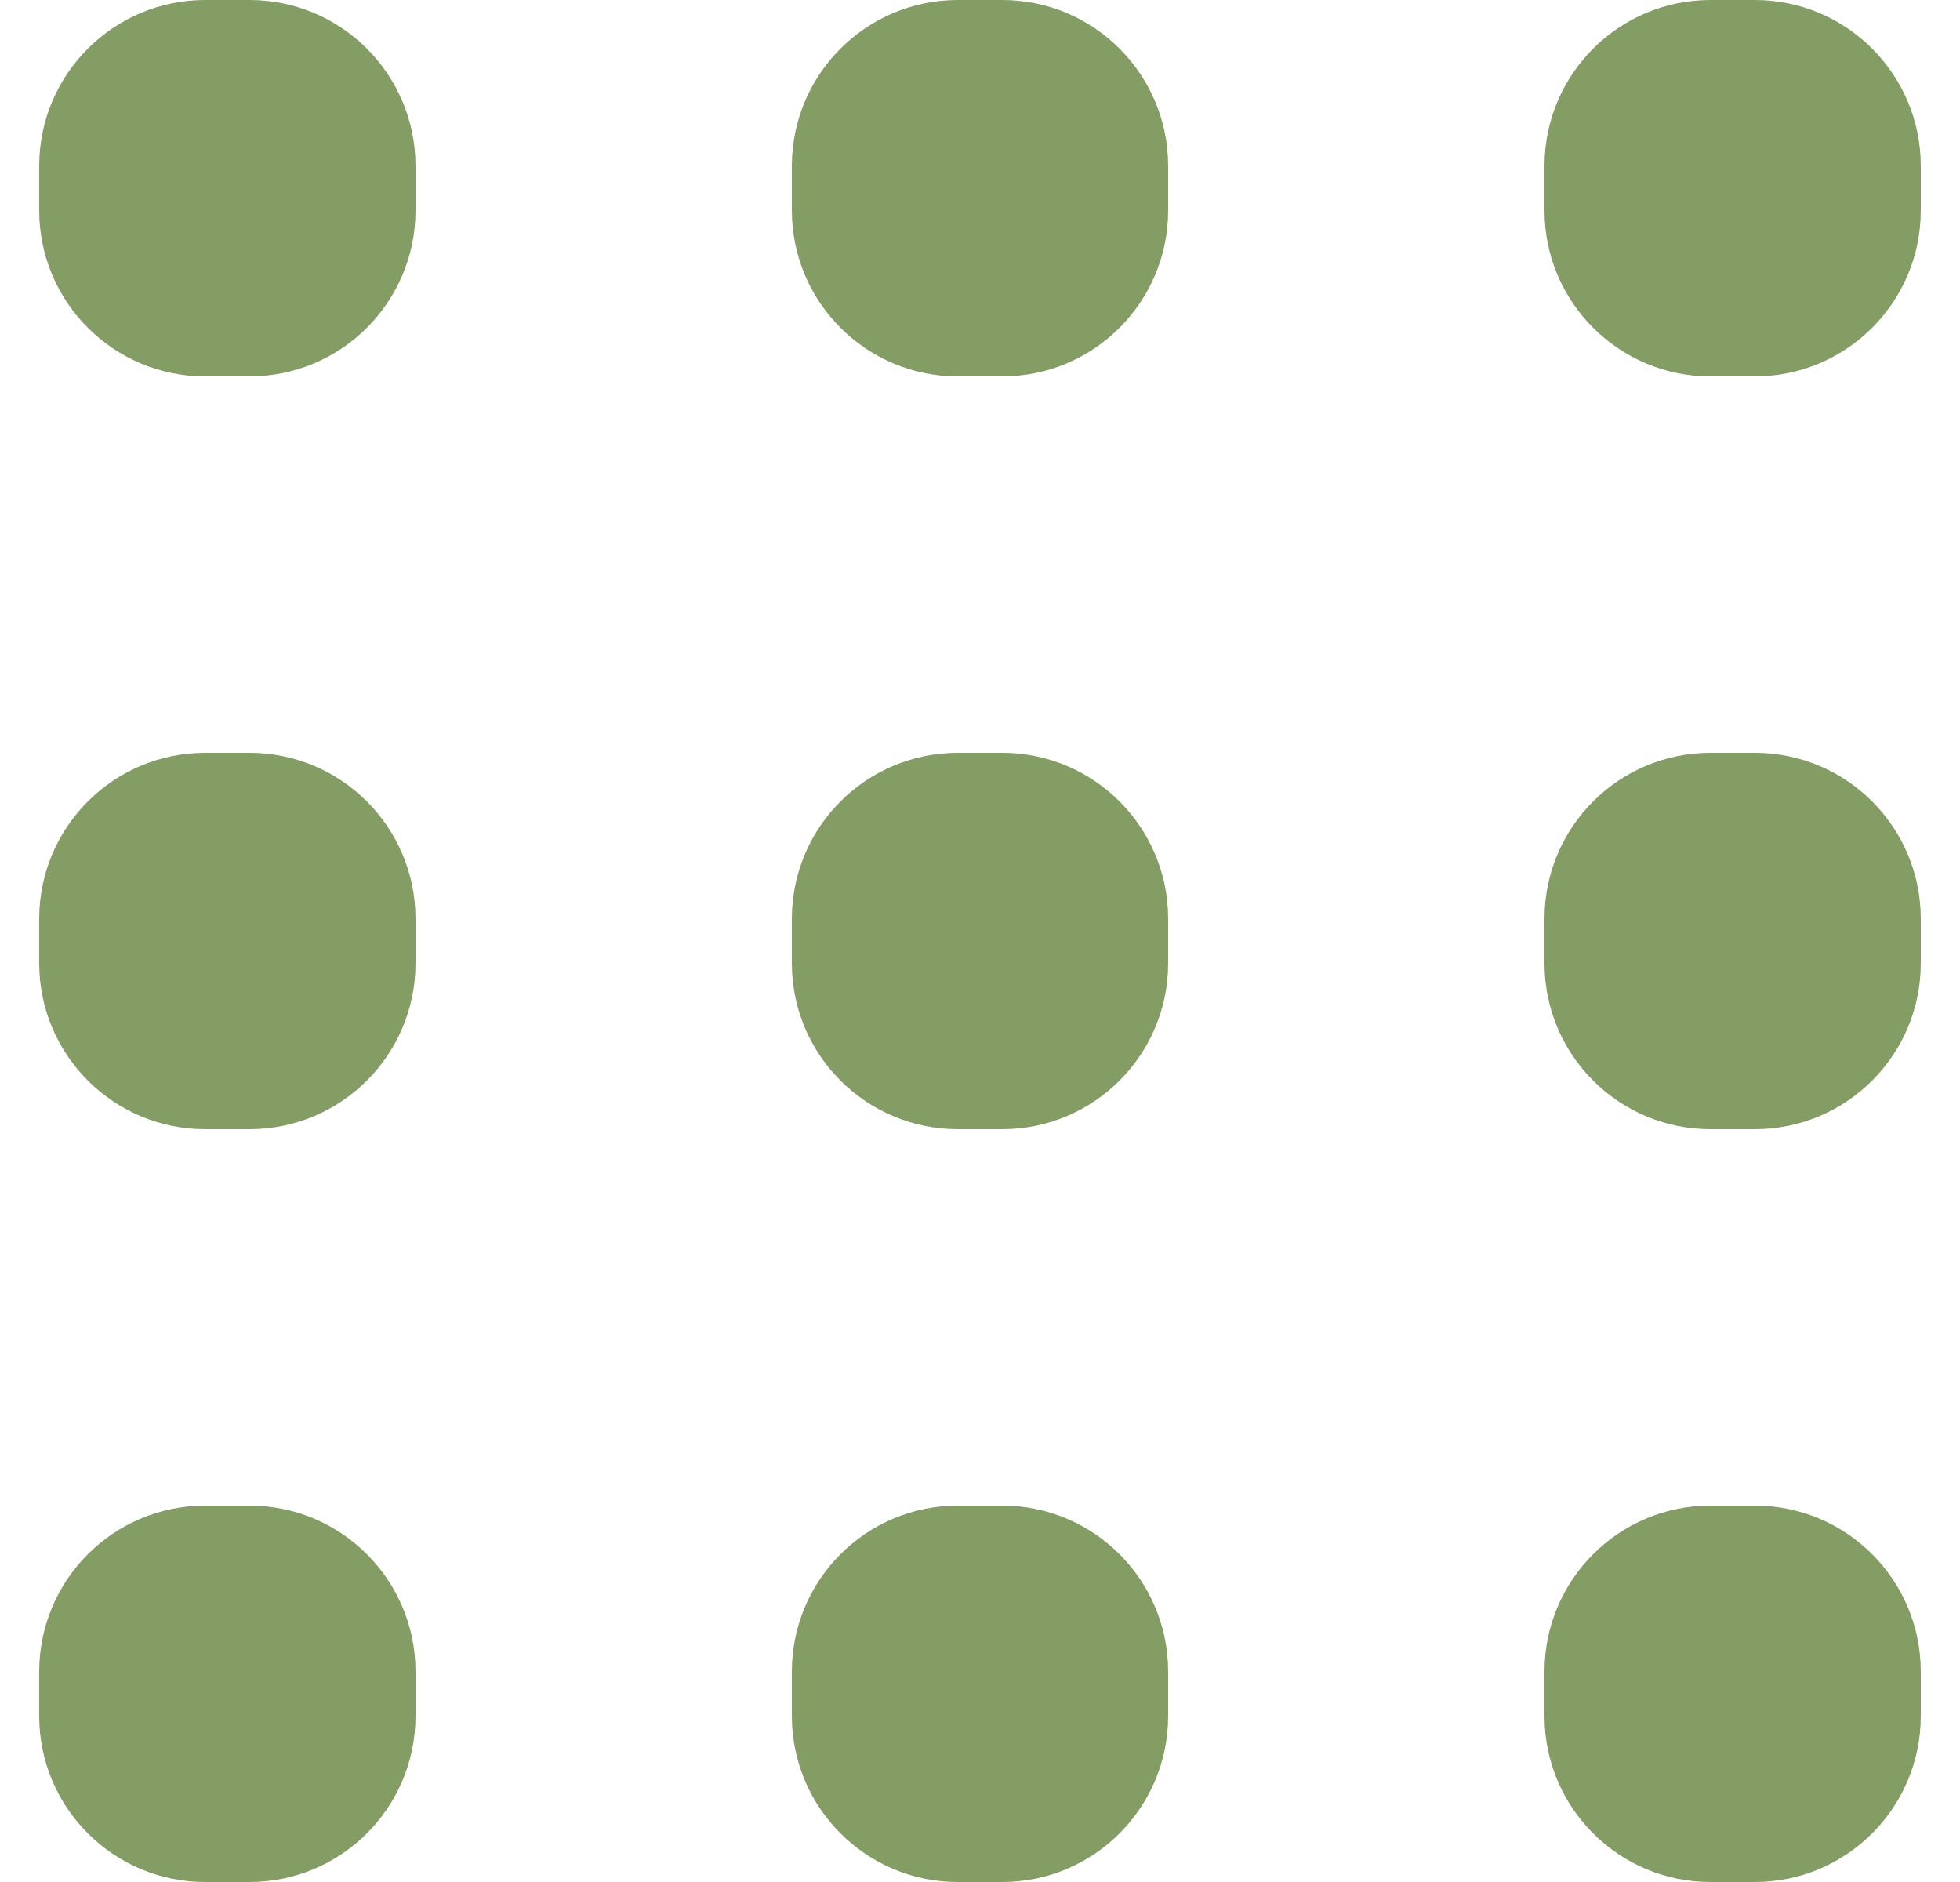<svg width="25" height="24" viewBox="0 0 25 24" fill="none" xmlns="http://www.w3.org/2000/svg">
    <path d="M0.5 2.118C0.5 0.948 1.448 0 2.618 0H3.182C4.352 0 5.3 0.948 5.3 2.118V2.682C5.3 3.852 4.352 4.8 3.182 4.8H2.618C1.448 4.8 0.5 3.852 0.5 2.682V2.118Z" fill="#849D65"/>
    <path d="M0.5 11.718C0.5 10.548 1.448 9.6 2.618 9.6H3.182C4.352 9.6 5.3 10.548 5.3 11.718V12.283C5.3 13.452 4.352 14.4 3.182 14.4H2.618C1.448 14.4 0.5 13.452 0.5 12.283V11.718Z" fill="#849D65"/>
    <path d="M0.5 21.318C0.5 20.148 1.448 19.2 2.618 19.2H3.182C4.352 19.2 5.3 20.148 5.3 21.318V21.882C5.3 23.052 4.352 24 3.182 24H2.618C1.448 24 0.5 23.052 0.5 21.882V21.318Z" fill="#849D65"/>
    <path d="M10.1 2.118C10.1 0.948 11.048 0 12.218 0H12.783C13.952 0 14.9 0.948 14.9 2.118V2.682C14.9 3.852 13.952 4.8 12.783 4.8H12.218C11.048 4.8 10.1 3.852 10.1 2.682V2.118Z" fill="#849D65"/>
    <path d="M10.1 11.718C10.1 10.548 11.048 9.6 12.218 9.6H12.783C13.952 9.6 14.9 10.548 14.9 11.718V12.283C14.9 13.452 13.952 14.4 12.783 14.4H12.218C11.048 14.4 10.1 13.452 10.1 12.283V11.718Z" fill="#849D65"/>
    <path d="M10.1 21.318C10.1 20.148 11.048 19.2 12.218 19.2H12.783C13.952 19.2 14.9 20.148 14.9 21.318V21.882C14.9 23.052 13.952 24 12.783 24H12.218C11.048 24 10.1 23.052 10.1 21.882V21.318Z" fill="#849D65"/>
    <path d="M19.7 2.118C19.7 0.948 20.648 0 21.818 0H22.383C23.552 0 24.5 0.948 24.5 2.118V2.682C24.5 3.852 23.552 4.8 22.383 4.8H21.818C20.648 4.8 19.7 3.852 19.7 2.682V2.118Z" fill="#849D65"/>
    <path d="M19.7 11.718C19.7 10.548 20.648 9.6 21.818 9.6H22.383C23.552 9.6 24.5 10.548 24.5 11.718V12.283C24.5 13.452 23.552 14.4 22.383 14.4H21.818C20.648 14.4 19.7 13.452 19.7 12.283V11.718Z" fill="#849D65"/>
    <path d="M19.7 21.318C19.7 20.148 20.648 19.2 21.818 19.2H22.383C23.552 19.2 24.5 20.148 24.5 21.318V21.882C24.5 23.052 23.552 24 22.383 24H21.818C20.648 24 19.7 23.052 19.7 21.882V21.318Z" fill="#849D65"/>
</svg>
